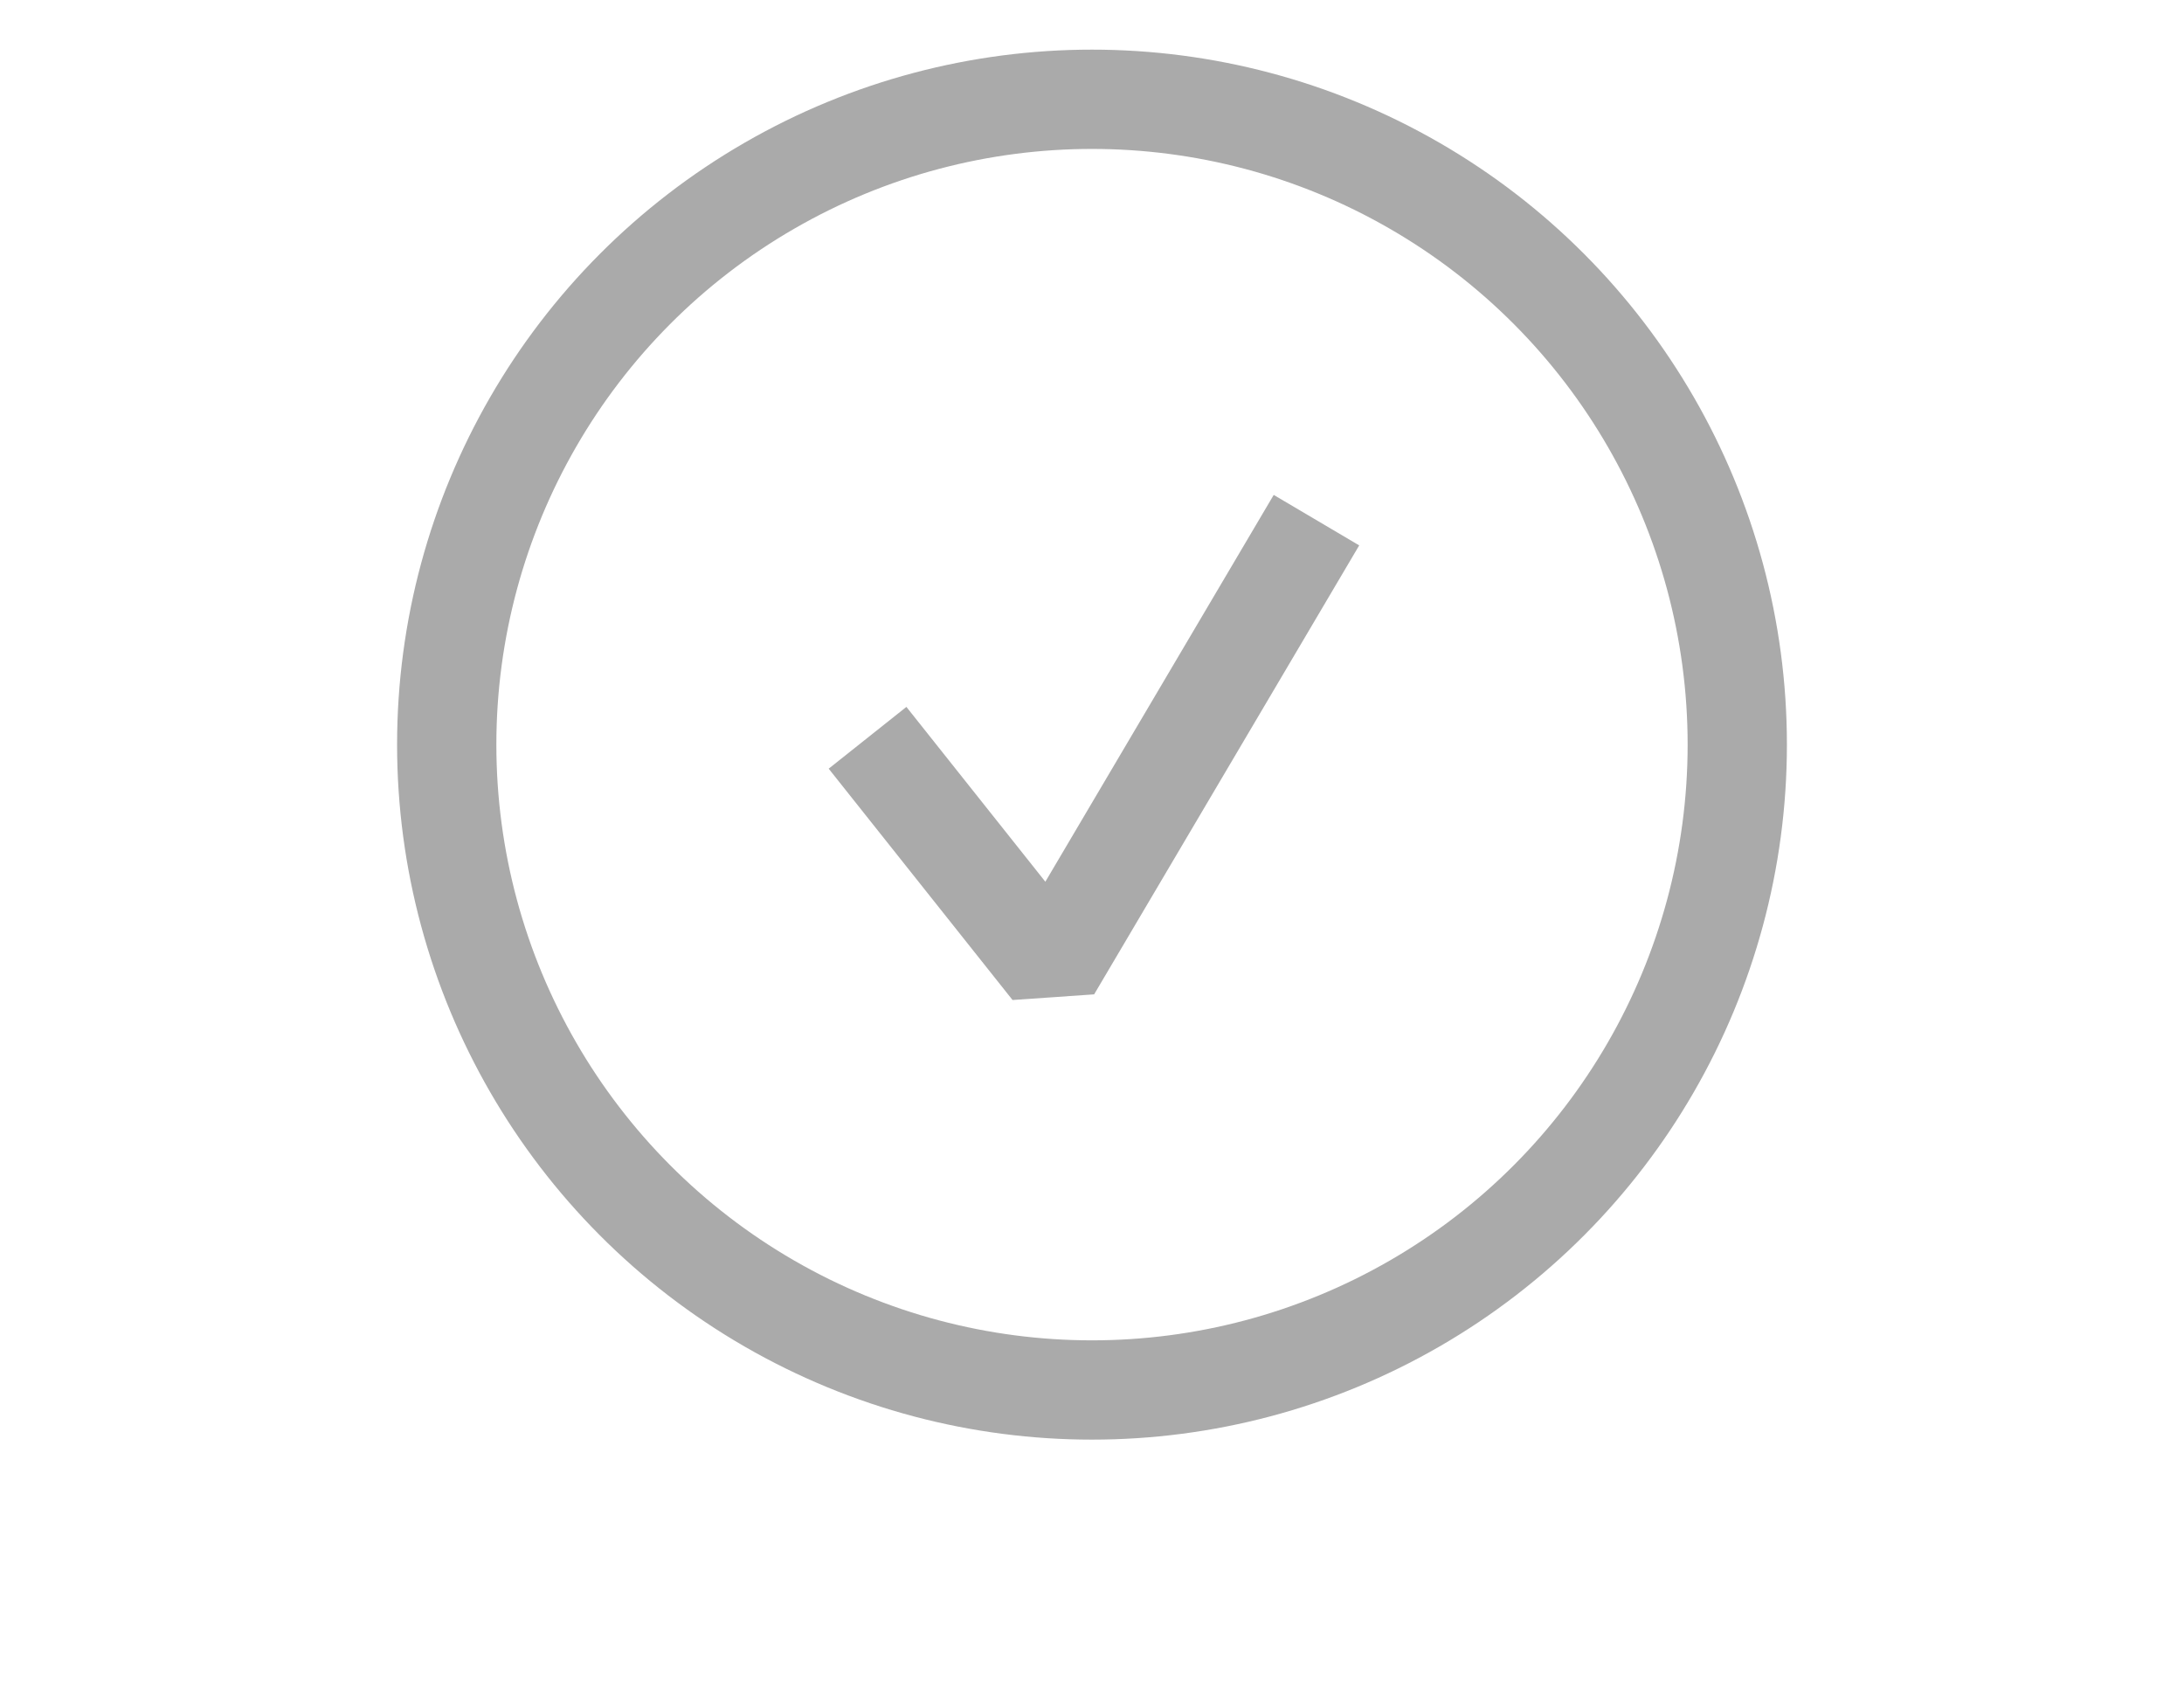 <svg width="22px" height="17px" viewBox="0 0 22 17" version="1.1" xmlns="http://www.w3.org/2000/svg" xmlns:xlink="http://www.w3.org/1999/xlink">
    <g id="Symbols" stroke="none" stroke-width="1" fill="none" fill-rule="evenodd">
        <g id="Icon-/-Accept" transform="translate(4.5, 1)" stroke="#AAAAAA">
            <g id="Accept">
                <circle id="Oval" cx="6.5" cy="6.5" r="6.5"></circle>
                <polyline id="Stroke-4" stroke-linejoin="bevel" points="4.239 6.431 6.091 8.761 8.761 4.239"></polyline>
            </g>
        </g>
    </g>
</svg>

